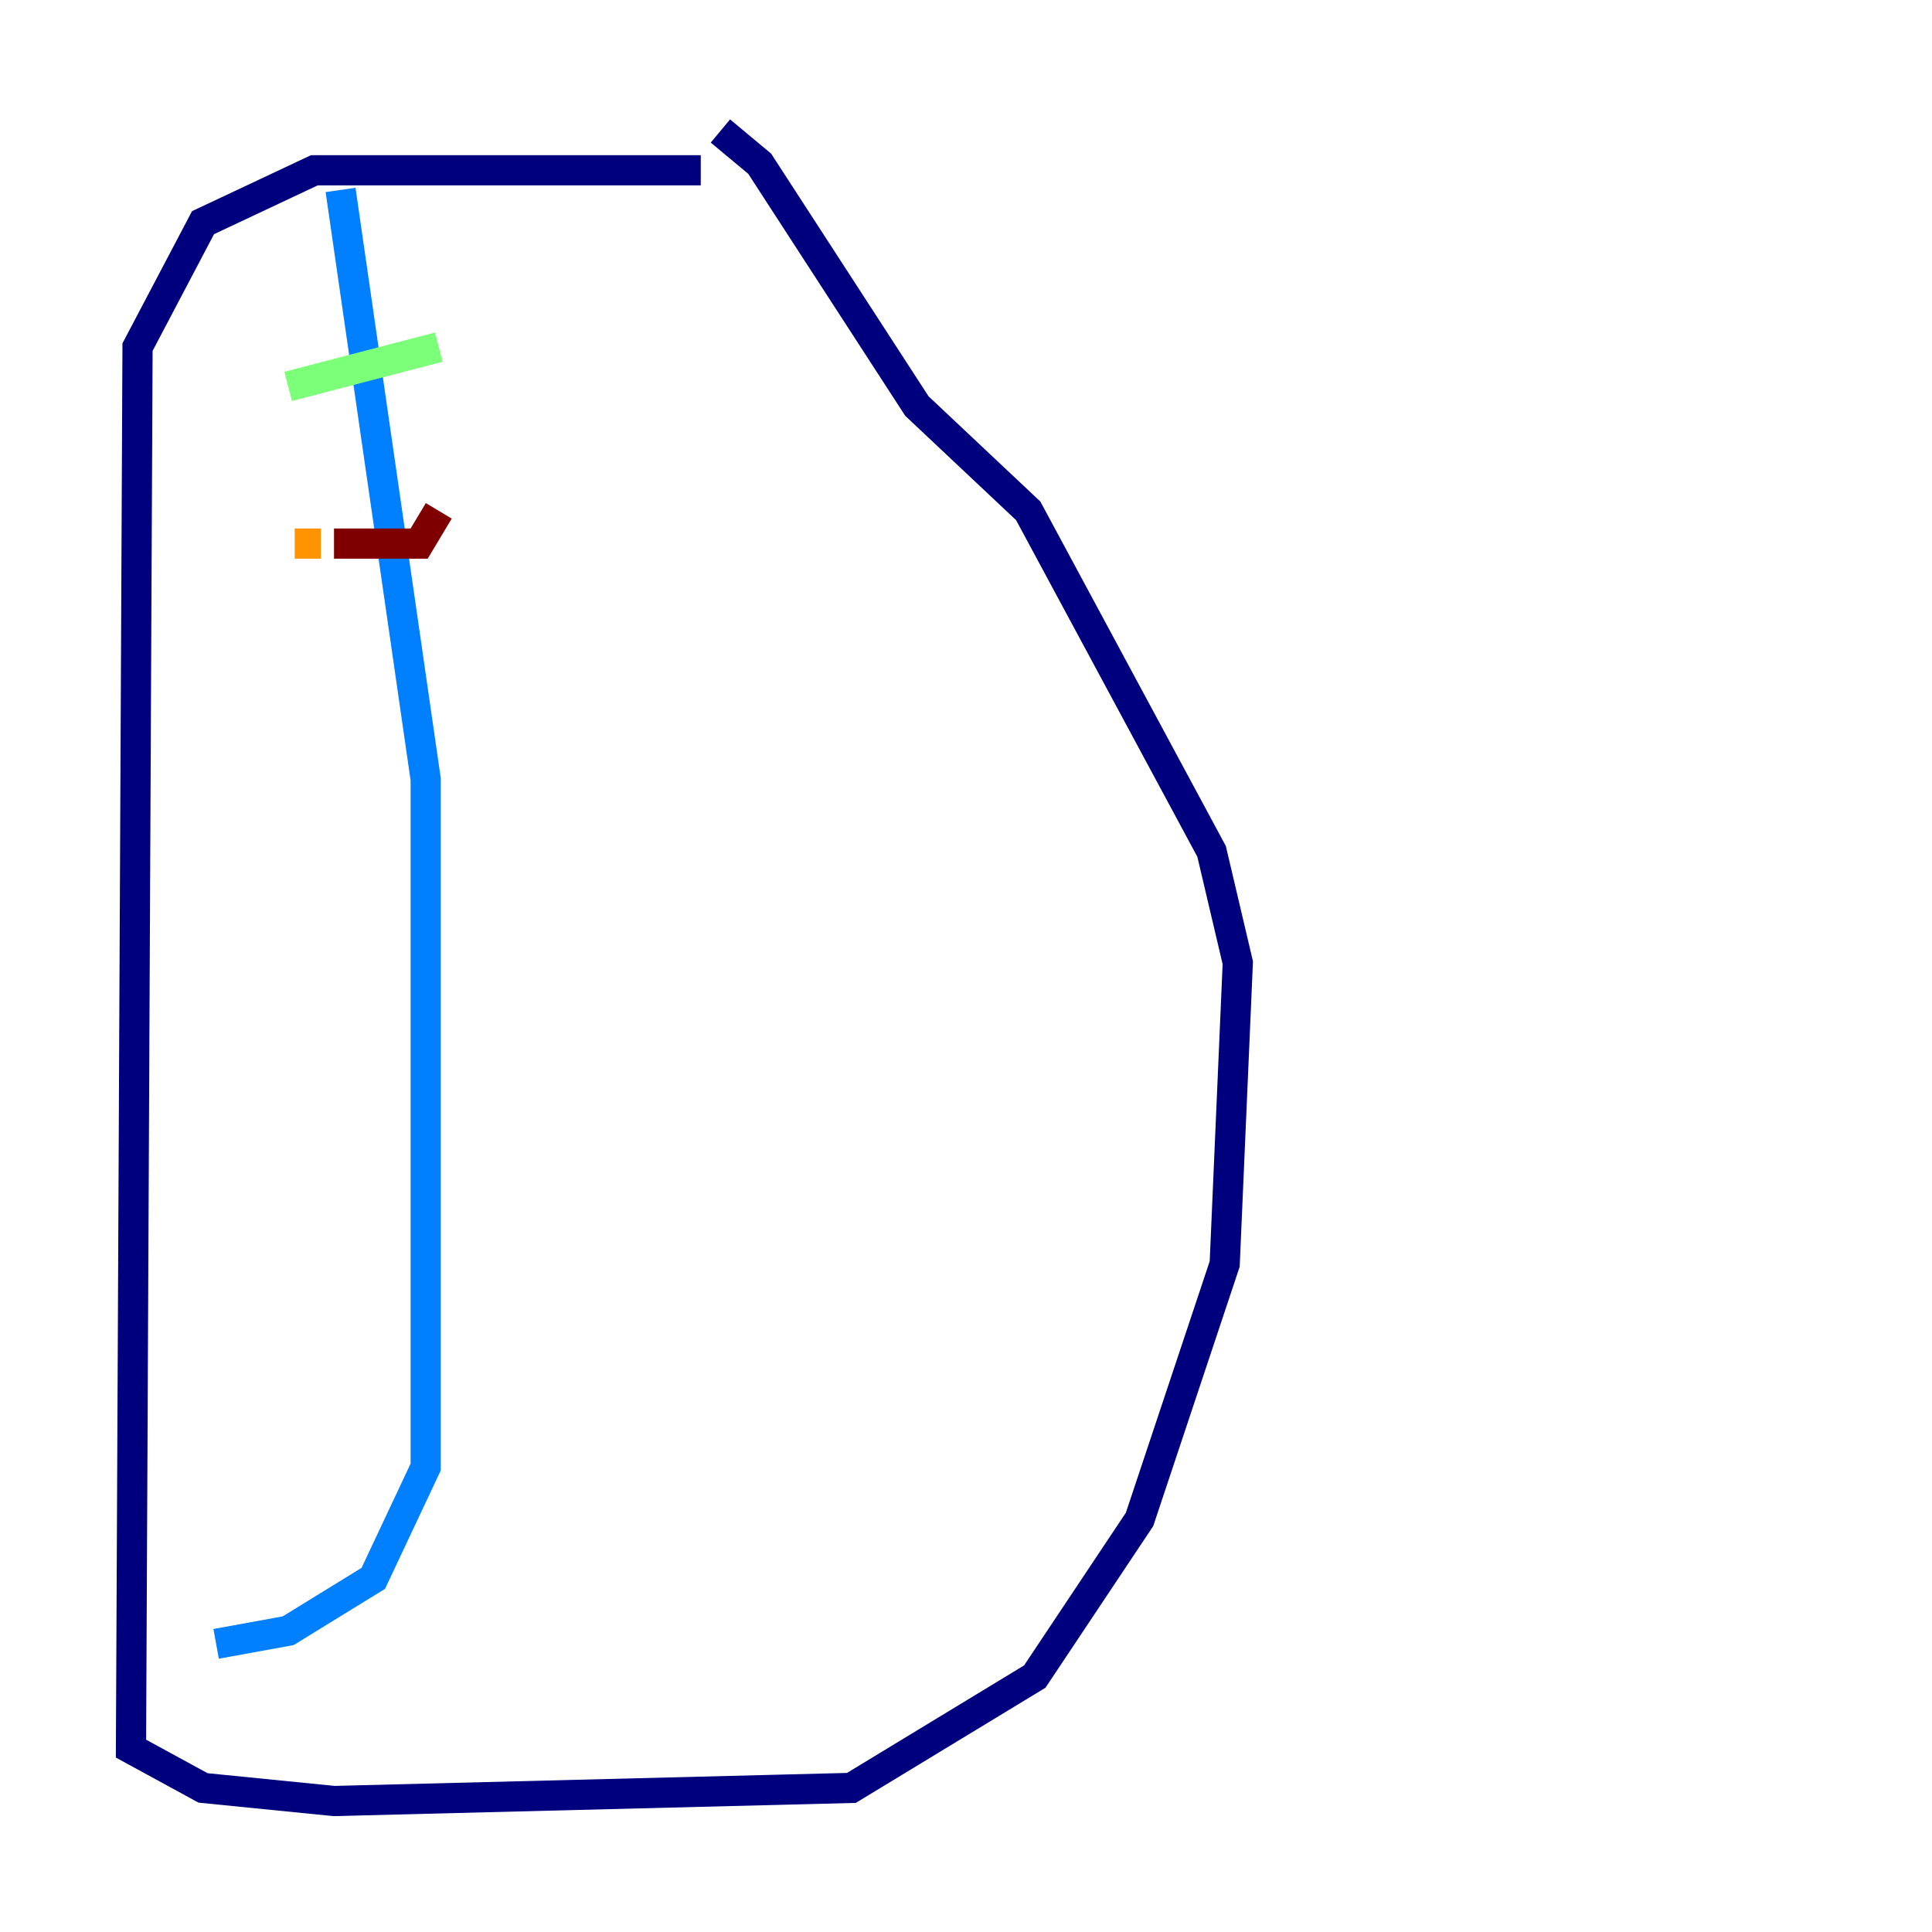 <?xml version="1.0" encoding="utf-8" ?>
<svg baseProfile="tiny" height="128" version="1.2" viewBox="0,0,128,128" width="128" xmlns="http://www.w3.org/2000/svg" xmlns:ev="http://www.w3.org/2001/xml-events" xmlns:xlink="http://www.w3.org/1999/xlink"><defs /><polyline fill="none" points="46.427,11.281 20.827,11.281 13.451,14.752 9.112,22.997 8.678,115.851 13.451,118.454 22.129,119.322 56.407,118.454 68.556,111.078 75.498,100.664 81.139,83.742 82.007,63.783 80.271,56.407 68.122,33.844 60.746,26.902 50.332,10.848 47.729,8.678" stroke="#00007f" stroke-width="2" /><polyline fill="none" points="22.563,12.583 28.203,51.634 28.203,97.193 24.732,104.57 19.091,108.041 14.319,108.909" stroke="#0080ff" stroke-width="2" /><polyline fill="none" points="19.091,25.6 29.071,22.997" stroke="#7cff79" stroke-width="2" /><polyline fill="none" points="19.525,36.014 21.261,36.014" stroke="#ff9400" stroke-width="2" /><polyline fill="none" points="22.129,36.014 27.77,36.014 29.071,33.844" stroke="#7f0000" stroke-width="2" /></svg>